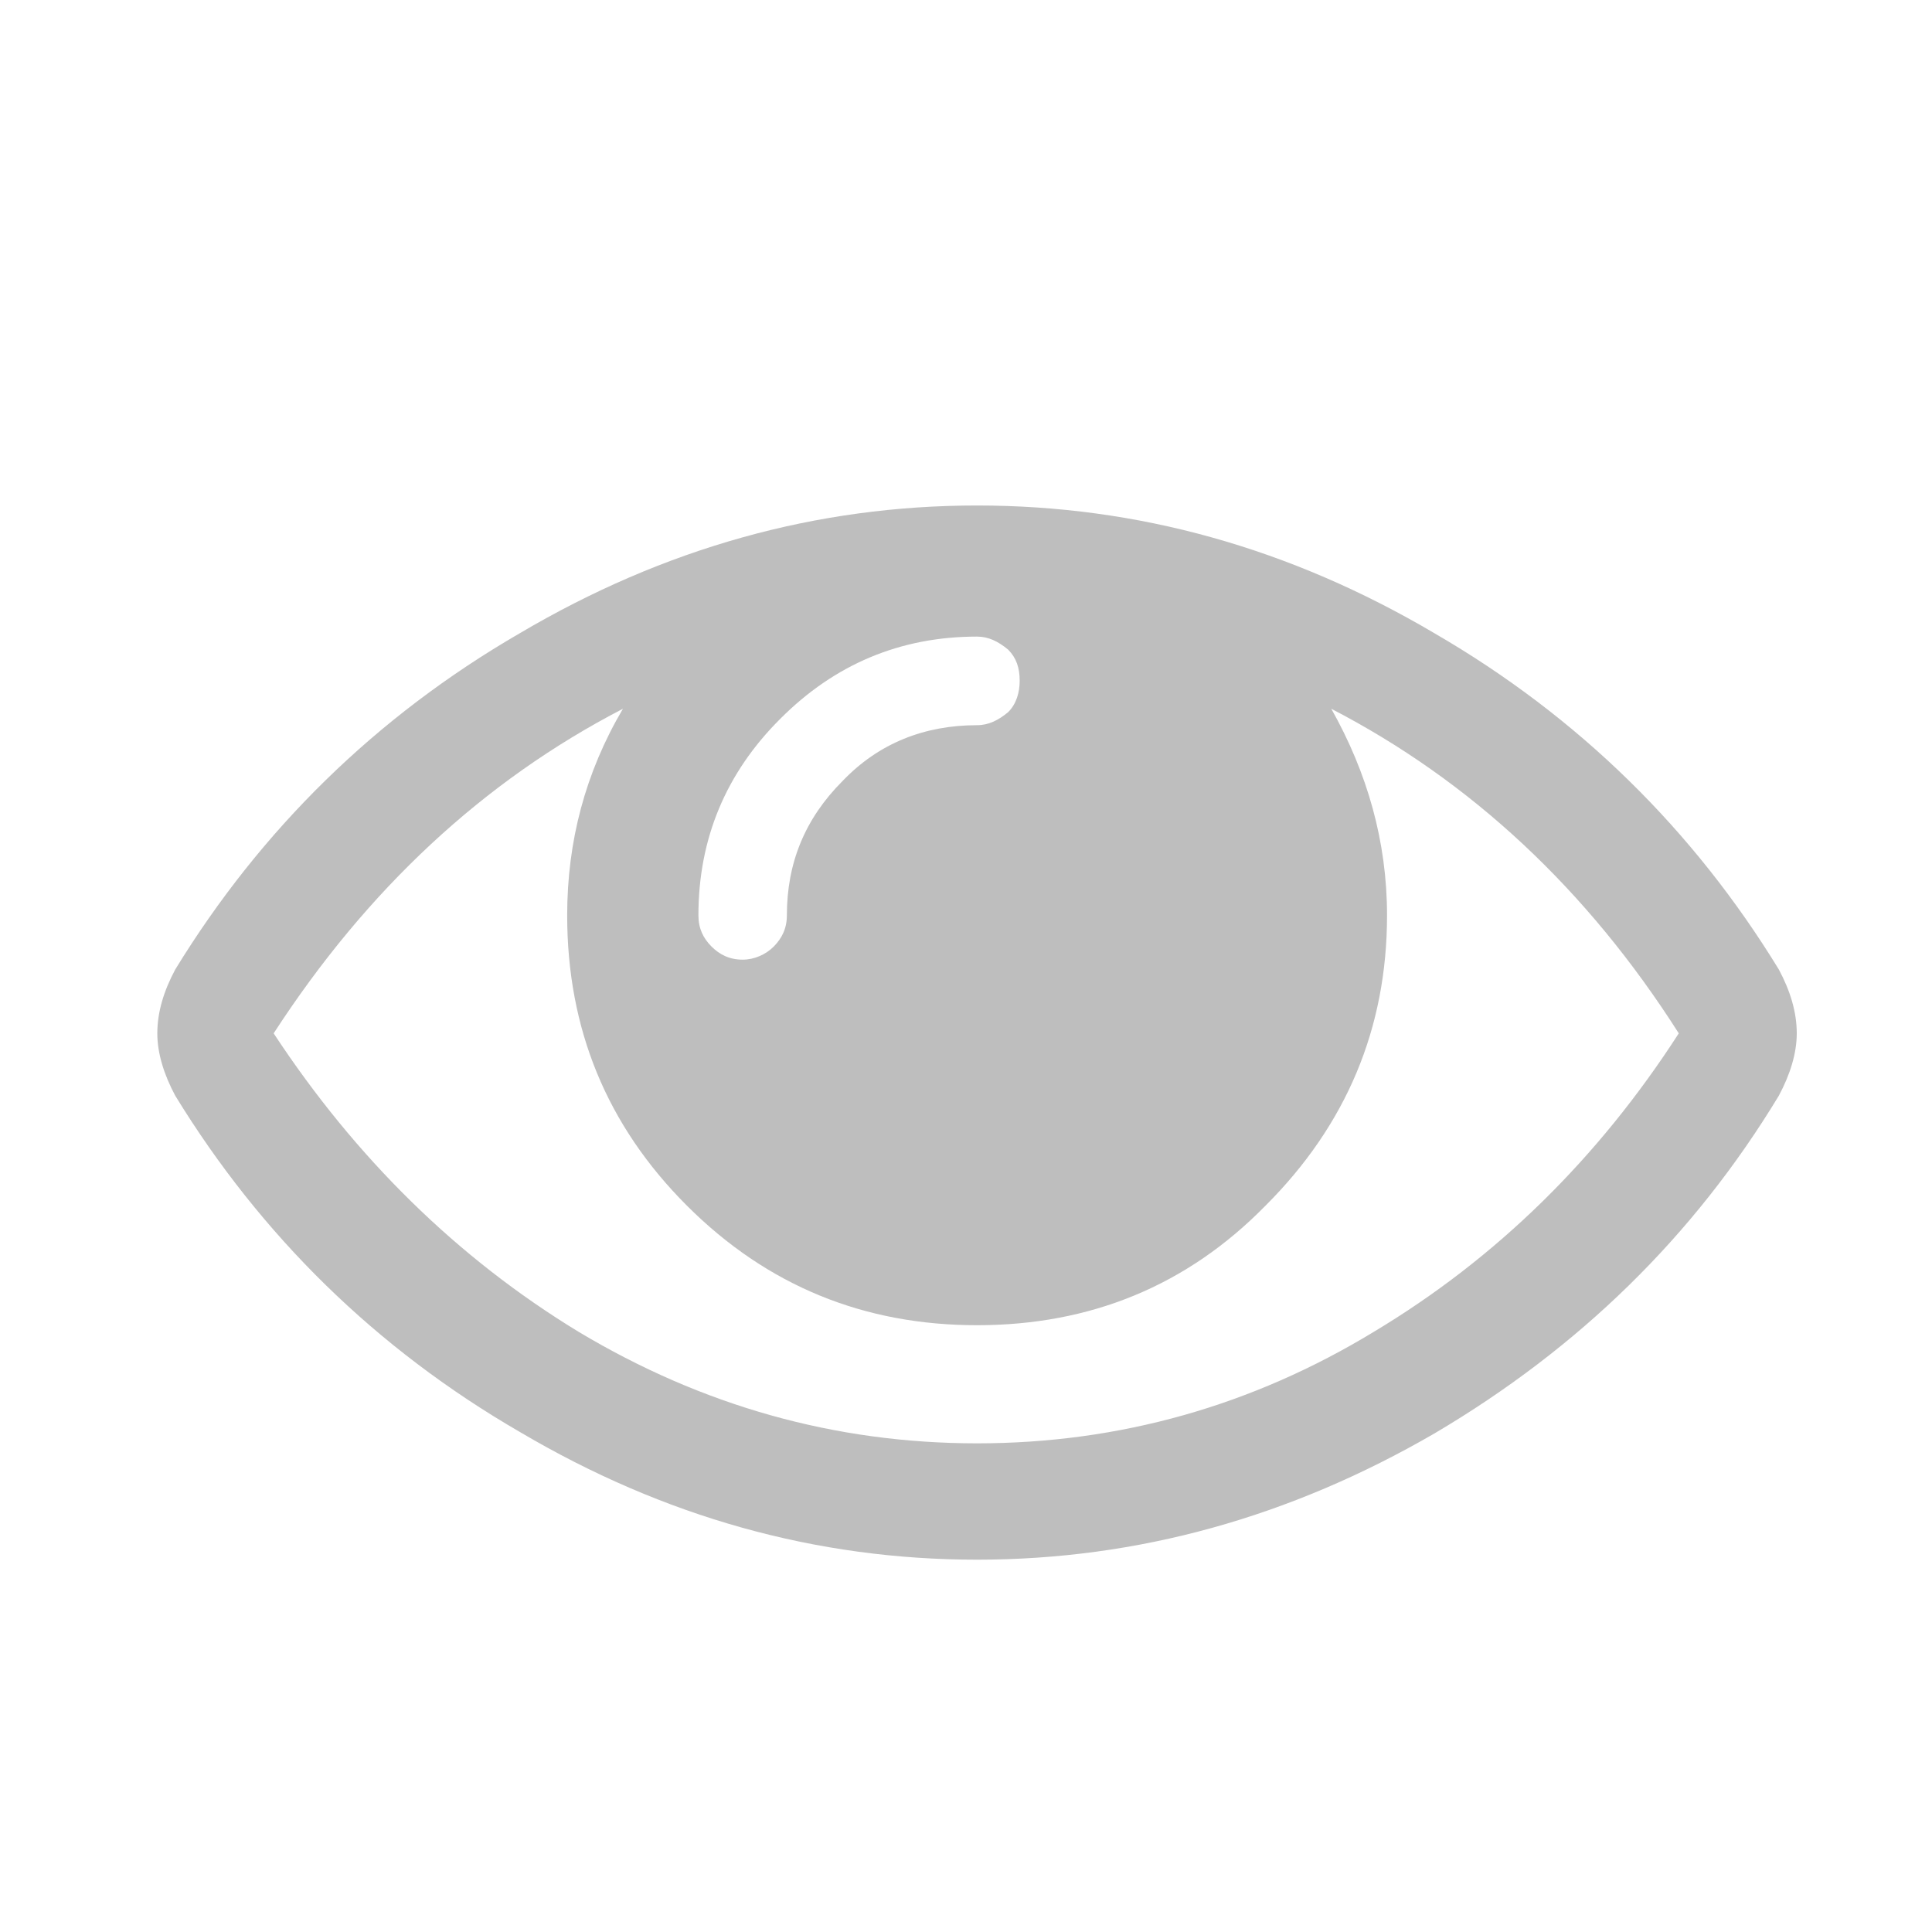 <?xml version="1.0" encoding="UTF-8"?>
<svg width="14px" height="14px" viewBox="0 0 14 14" version="1.1" xmlns="http://www.w3.org/2000/svg" xmlns:xlink="http://www.w3.org/1999/xlink">
    <!-- Generator: Sketch 54.1 (76490) - https://sketchapp.com -->
    <title>Group 15 Copy</title>
    <desc>Created with Sketch.</desc>
    <g id="Page-1" stroke="none" stroke-width="1" fill="none" fill-rule="evenodd">
        <g id="Group-15-Copy" transform="translate(1, 3)" fill="#BEBEBE">
            <g id="fa-eye" transform="translate(0, 0.652)">
                <path d="M0.27,4.288 C0.889,5.298 1.72,6.118 2.766,6.724 C3.811,7.341 4.916,7.65 6.08,7.65 C7.245,7.65 8.35,7.341 9.395,6.735 C10.44,6.118 11.272,5.309 11.89,4.288 C11.973,4.133 12.02,3.979 12.02,3.836 C12.02,3.682 11.973,3.528 11.89,3.373 C11.272,2.363 10.44,1.543 9.395,0.937 C8.35,0.32 7.245,0.011 6.08,0.011 C4.916,0.011 3.811,0.32 2.766,0.937 C1.72,1.543 0.889,2.363 0.27,3.373 C0.187,3.528 0.14,3.682 0.14,3.836 C0.14,3.979 0.187,4.133 0.27,4.288 L0.27,4.288 Z M3.514,1.484 C3.241,1.947 3.11,2.446 3.11,2.981 C3.11,3.801 3.395,4.502 3.977,5.084 C4.559,5.666 5.261,5.951 6.08,5.951 C6.9,5.951 7.601,5.666 8.171,5.084 C8.754,4.502 9.051,3.801 9.051,2.981 C9.051,2.446 8.908,1.947 8.647,1.484 C9.657,2.007 10.5,2.791 11.165,3.836 C10.583,4.739 9.847,5.464 8.955,5.999 C8.076,6.533 7.114,6.807 6.08,6.807 C5.047,6.807 4.085,6.533 3.193,5.999 C2.314,5.464 1.577,4.739 0.983,3.836 C1.661,2.791 2.504,2.007 3.514,1.484 L3.514,1.484 Z M4.655,1.556 C5.047,1.163 5.522,0.961 6.08,0.961 C6.164,0.961 6.235,0.997 6.306,1.056 C6.365,1.116 6.389,1.187 6.389,1.282 C6.389,1.365 6.365,1.449 6.306,1.508 C6.235,1.567 6.164,1.603 6.08,1.603 C5.7,1.603 5.368,1.733 5.106,2.007 C4.833,2.28 4.702,2.601 4.702,2.981 C4.702,3.076 4.666,3.147 4.607,3.207 C4.548,3.266 4.465,3.302 4.382,3.302 C4.286,3.302 4.215,3.266 4.156,3.207 C4.096,3.147 4.061,3.076 4.061,2.981 C4.061,2.423 4.262,1.947 4.655,1.556 L4.655,1.556 Z" id="Fill-1"></path>
            </g>
        </g>
    </g>
</svg>